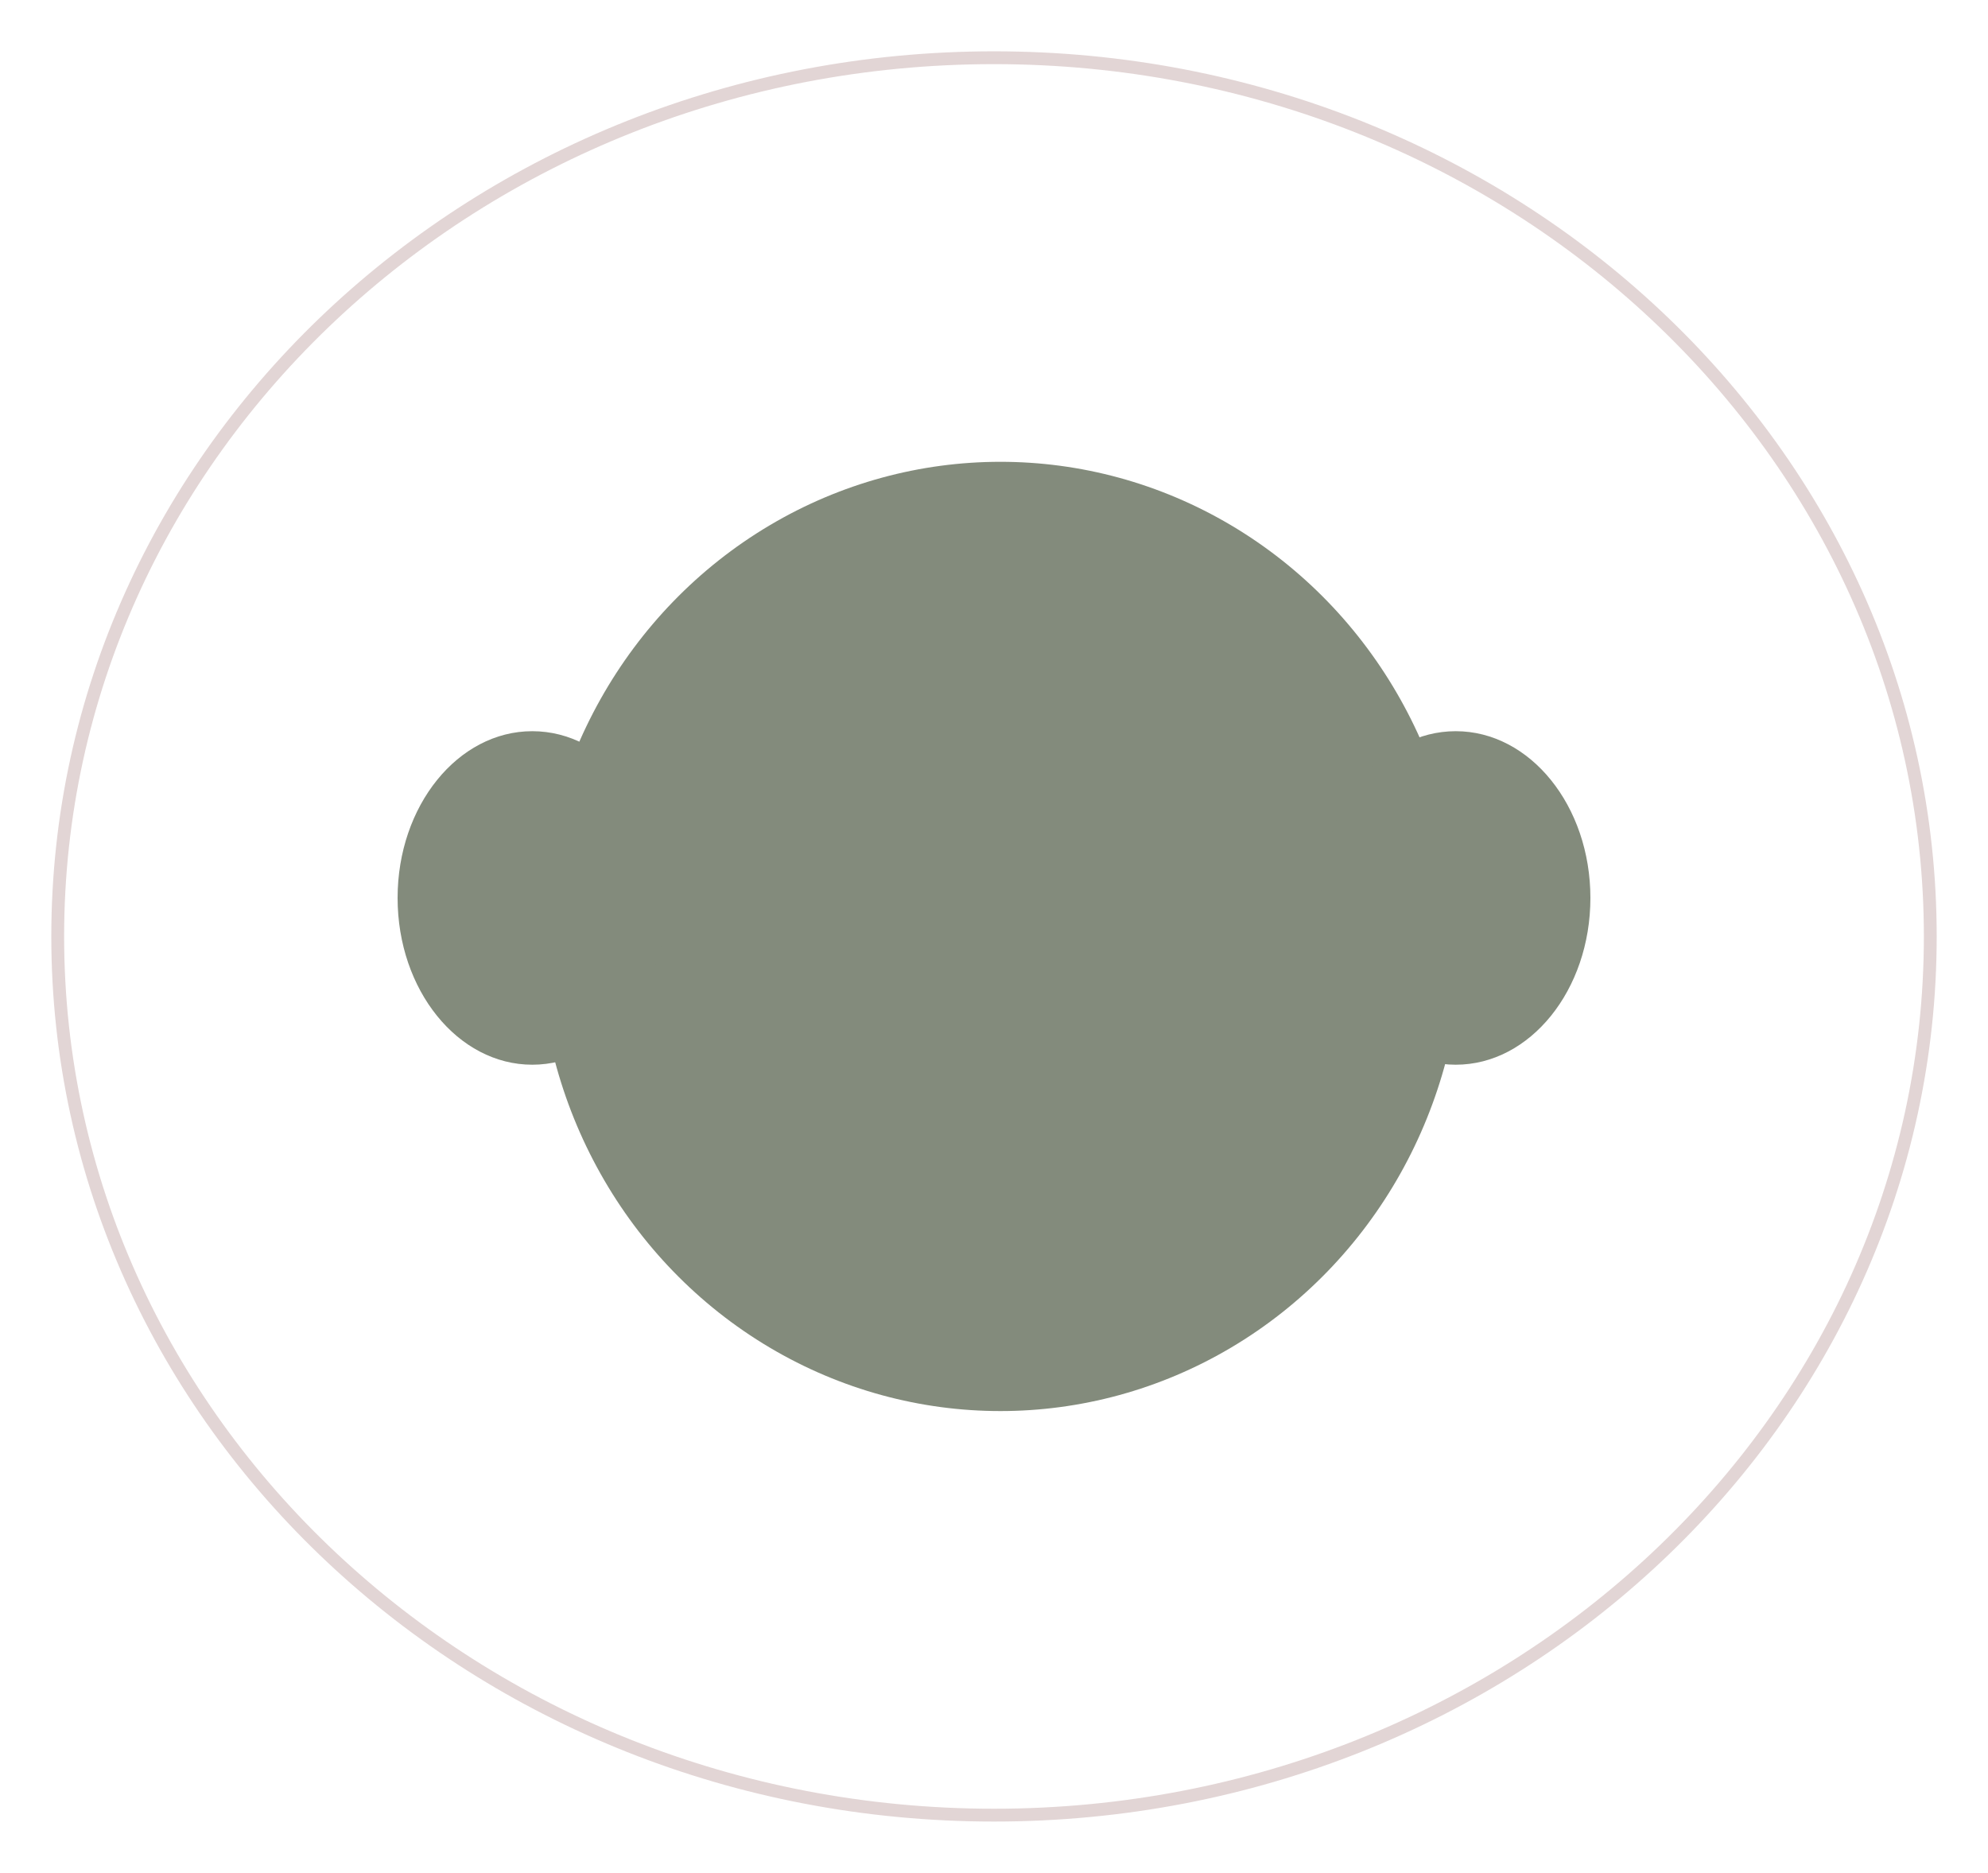 <svg width="155" height="146" viewBox="0 0 155 146" fill="none" xmlns="http://www.w3.org/2000/svg">
<g filter="url(#filter0_d)">
<path d="M150.5 69C150.5 106.802 117.847 137.5 77.5 137.5C37.153 137.5 4.5 106.802 4.5 69C4.5 31.198 37.153 0.5 77.5 0.5C117.847 0.5 150.5 31.198 150.5 69Z" fill="white" stroke="#E2D5D5"/>
<ellipse cx="78" cy="69" rx="36" ry="37" fill="#838B7C"/>
<ellipse cx="113.5" cy="66" rx="10.5" ry="13" fill="#838B7C"/>
<ellipse cx="41.5" cy="66" rx="10.5" ry="13" fill="#838B7C"/>
</g>
<defs>
<filter id="filter0_d" x="0" y="0" width="155" height="146" filterUnits="userSpaceOnUse" color-interpolation-filters="sRGB">
<feFlood flood-opacity="0" result="BackgroundImageFix"/>
<feColorMatrix in="SourceAlpha" type="matrix" values="0 0 0 0 0 0 0 0 0 0 0 0 0 0 0 0 0 0 127 0"/>
<feOffset dy="4"/>
<feGaussianBlur stdDeviation="2"/>
<feColorMatrix type="matrix" values="0 0 0 0 0 0 0 0 0 0 0 0 0 0 0 0 0 0 0.25 0"/>
<feBlend mode="normal" in2="BackgroundImageFix" result="effect1_dropShadow"/>
<feBlend mode="normal" in="SourceGraphic" in2="effect1_dropShadow" result="shape"/>
</filter>
</defs>
</svg>
